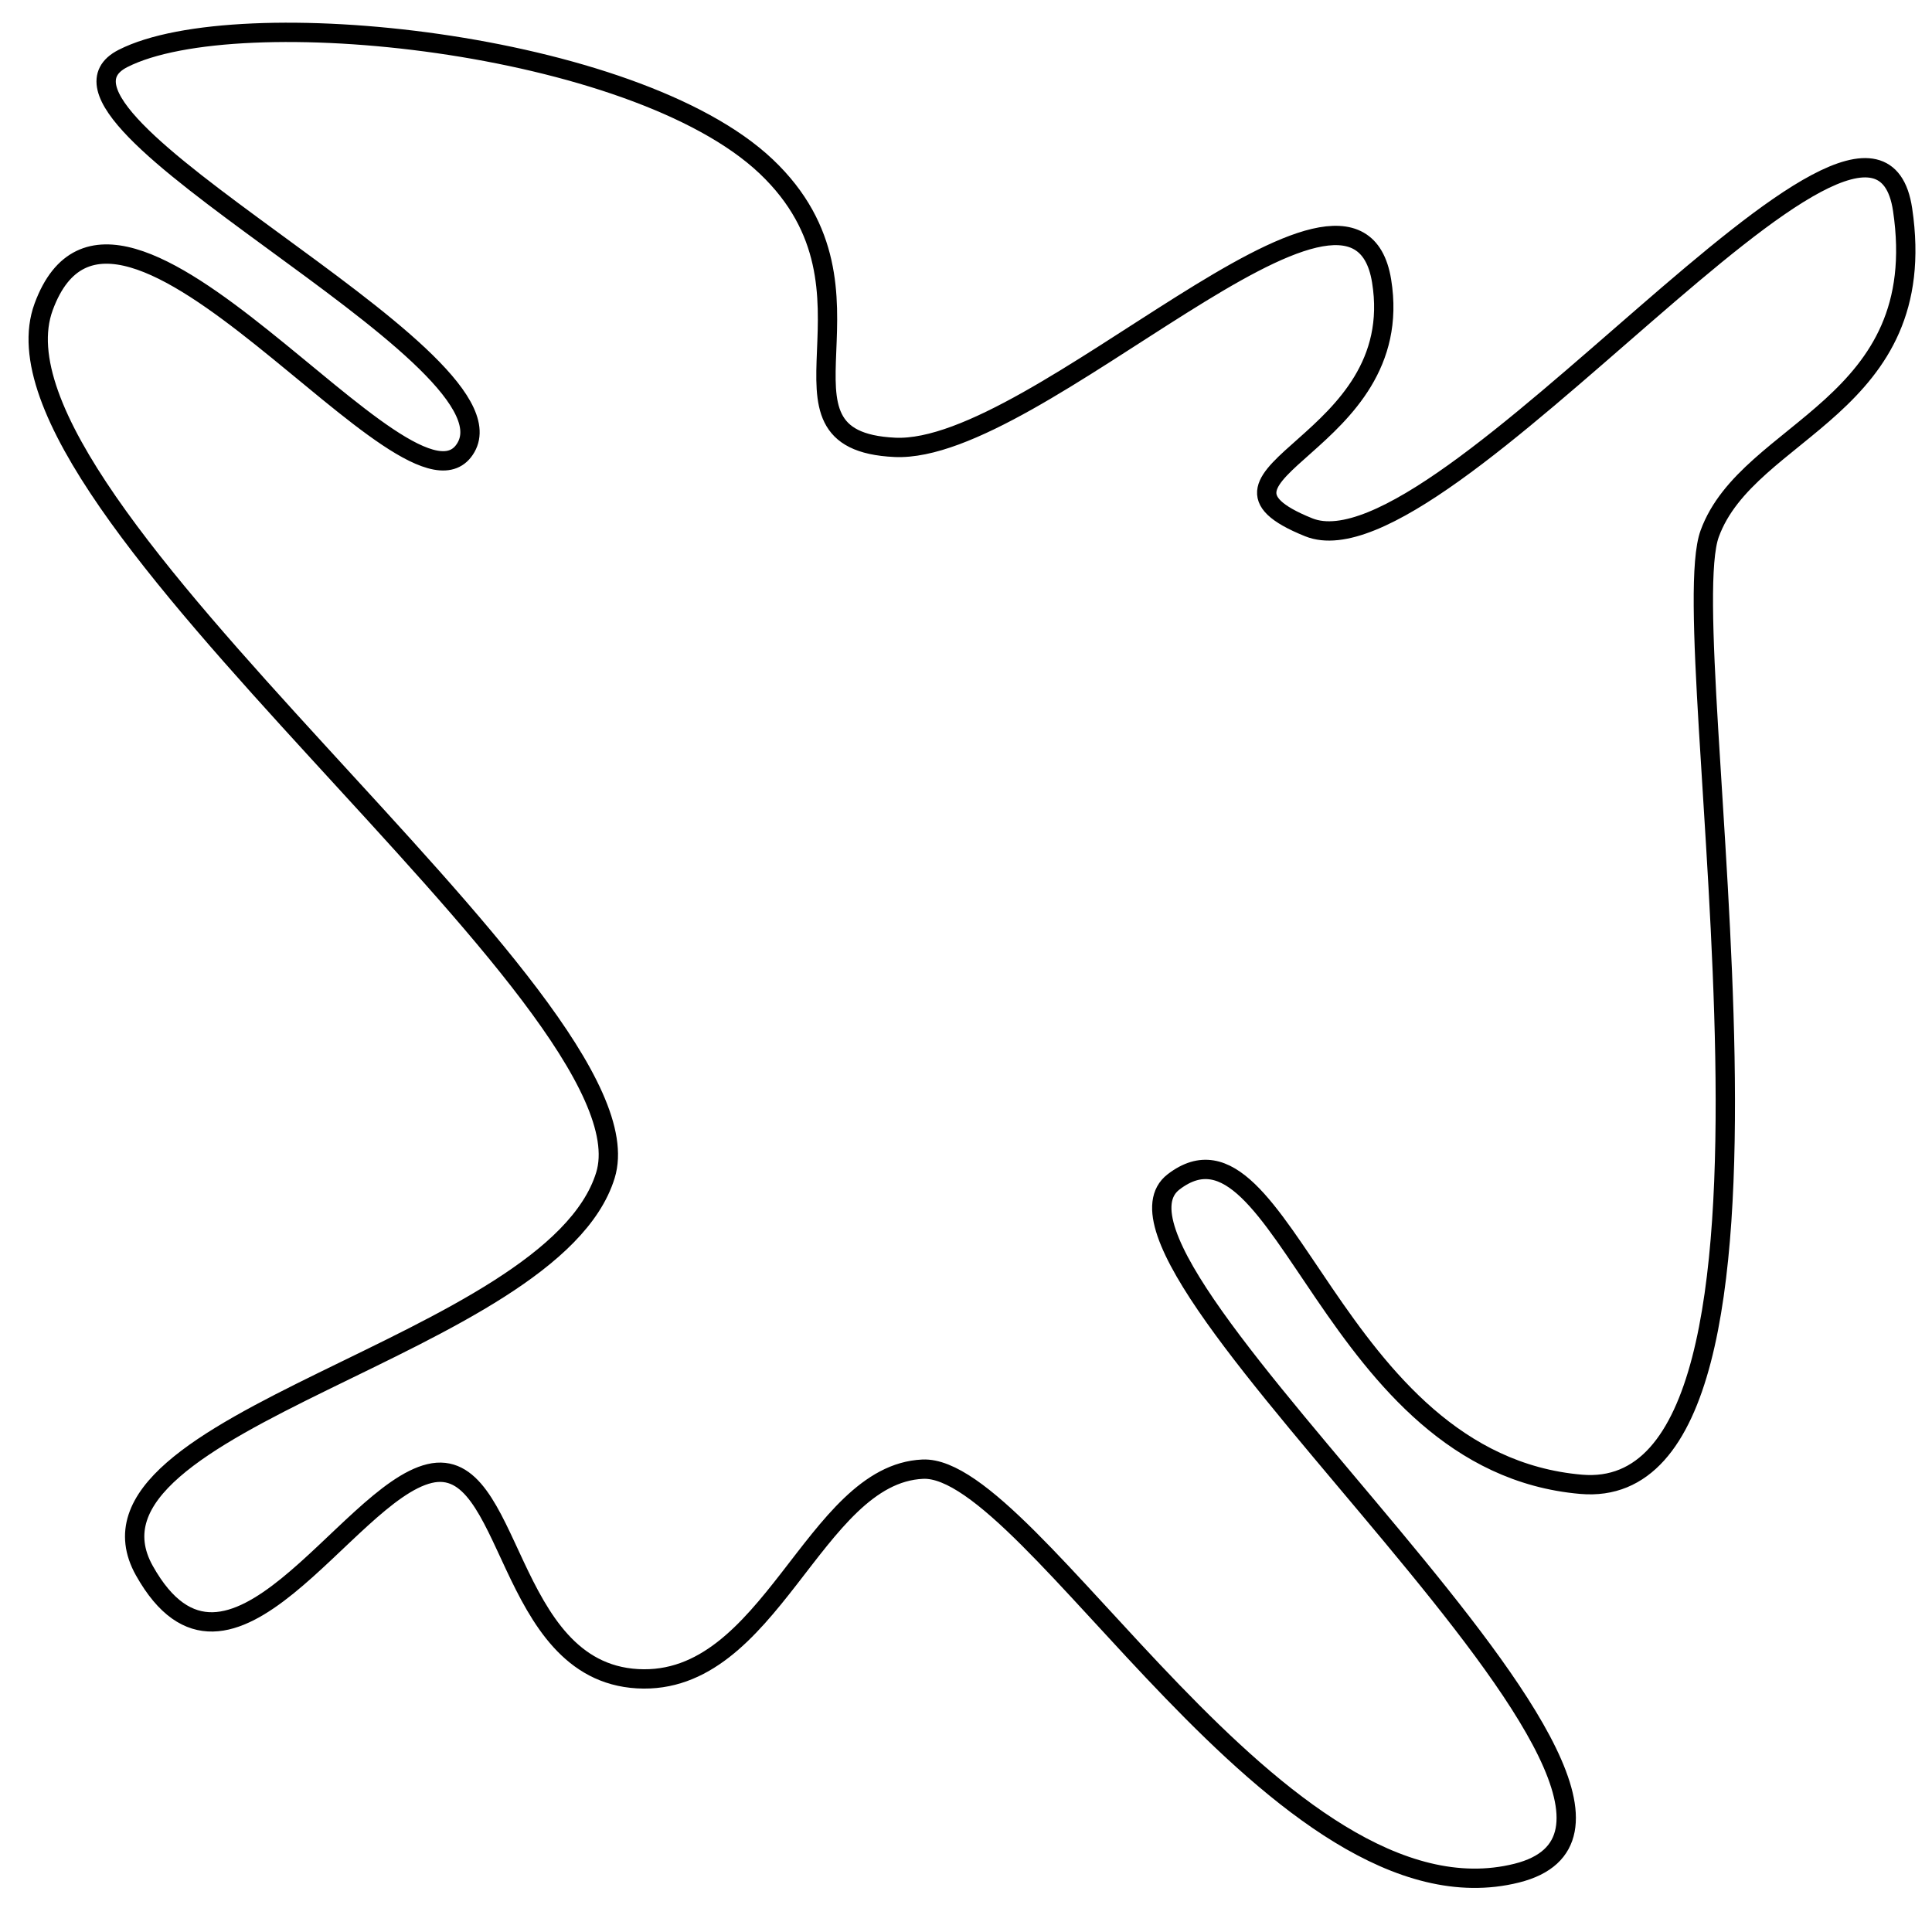 <?xml version="1.0" encoding="utf-8"?>
<!-- Generator: Adobe Illustrator 15.0.0, SVG Export Plug-In . SVG Version: 6.00 Build 0)  -->
<!DOCTYPE svg PUBLIC "-//W3C//DTD SVG 1.1//EN" "http://www.w3.org/Graphics/SVG/1.1/DTD/svg11.dtd">
<svg version="1.1" id="Layer_1" xmlns="http://www.w3.org/2000/svg" xmlns:xlink="http://www.w3.org/1999/xlink" x="0px" y="0px"
	 width="100px" height="100px" viewBox="0 0 100 100" enable-background="new 0 0 100 100" xml:space="preserve">
<path fill="none" stroke="#000000" d="M31.335,60.838C34.1,51.9-1.521,26.179,2.258,15.886s19.087,12.124,21.864,7.269
	S0.428,6.054,6.364,3.027s26.455-0.891,33.295,5.591s-0.723,14.191,6.659,14.537s23.806-17.165,25.194-8.61
	s-10.738,9.939-3.775,12.747S96.957,0.608,98.479,10.854s-7.996,11.3-9.987,16.773s6.314,50.326-6.658,49.2
	S66.391,56.846,60.745,61.173s29.961,32.735,17.758,35.781S53.42,75.788,47.76,76.044S39.9,87.281,33,86.891
	S26.57,75.239,22.235,76.27S11.849,89.098,7.474,81.299S28.57,69.775,31.335,60.838z"/>
</svg>
